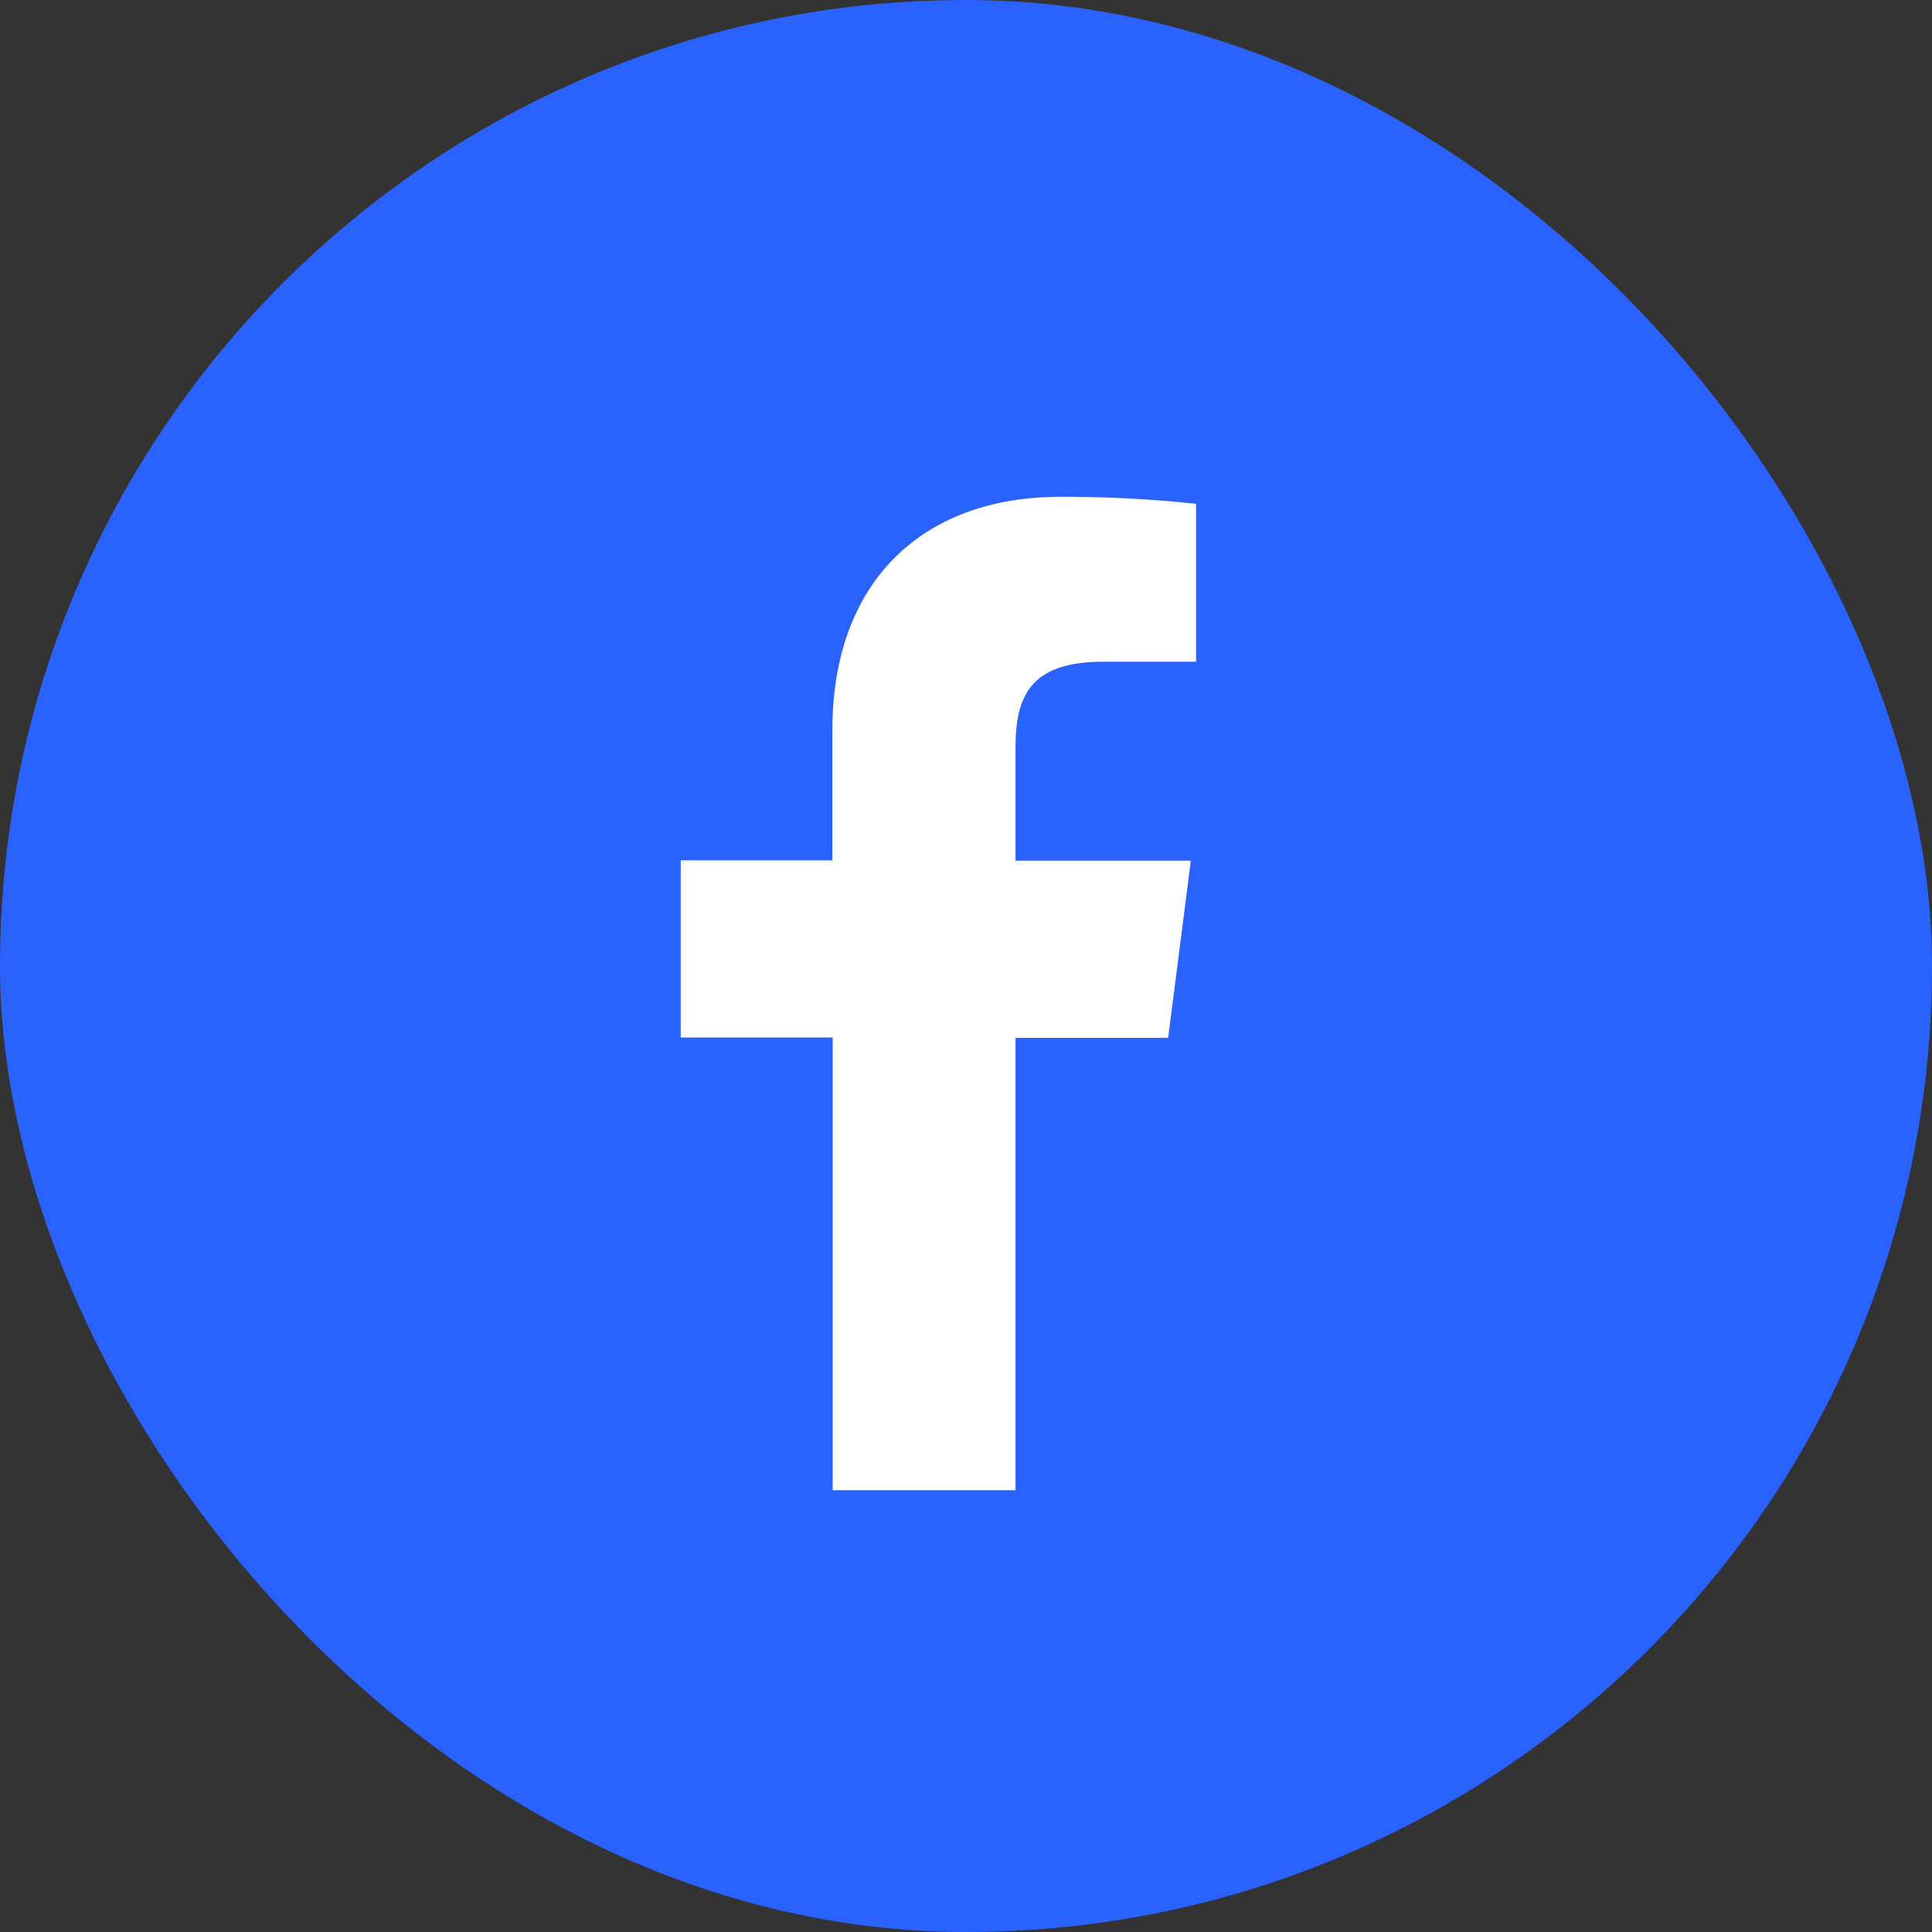 <svg width="35" height="35" viewBox="0 0 35 35" fill="none" xmlns="http://www.w3.org/2000/svg">
<rect x="0" y="0" width="35" height="35" fill="#333333" stroke="none"/>
<rect width="35" height="35" rx="17.5" fill="#2962FF"/>
<path d="M18.397 26.997V18.801H21.162L21.573 15.592H18.397V13.548C18.397 12.622 18.655 11.988 19.984 11.988H21.668V9.127C20.849 9.039 20.025 8.997 19.201 9C16.757 9 15.079 10.492 15.079 13.231V15.586H12.332V18.795H15.085V26.997H18.397Z" fill="white"/>
</svg>
